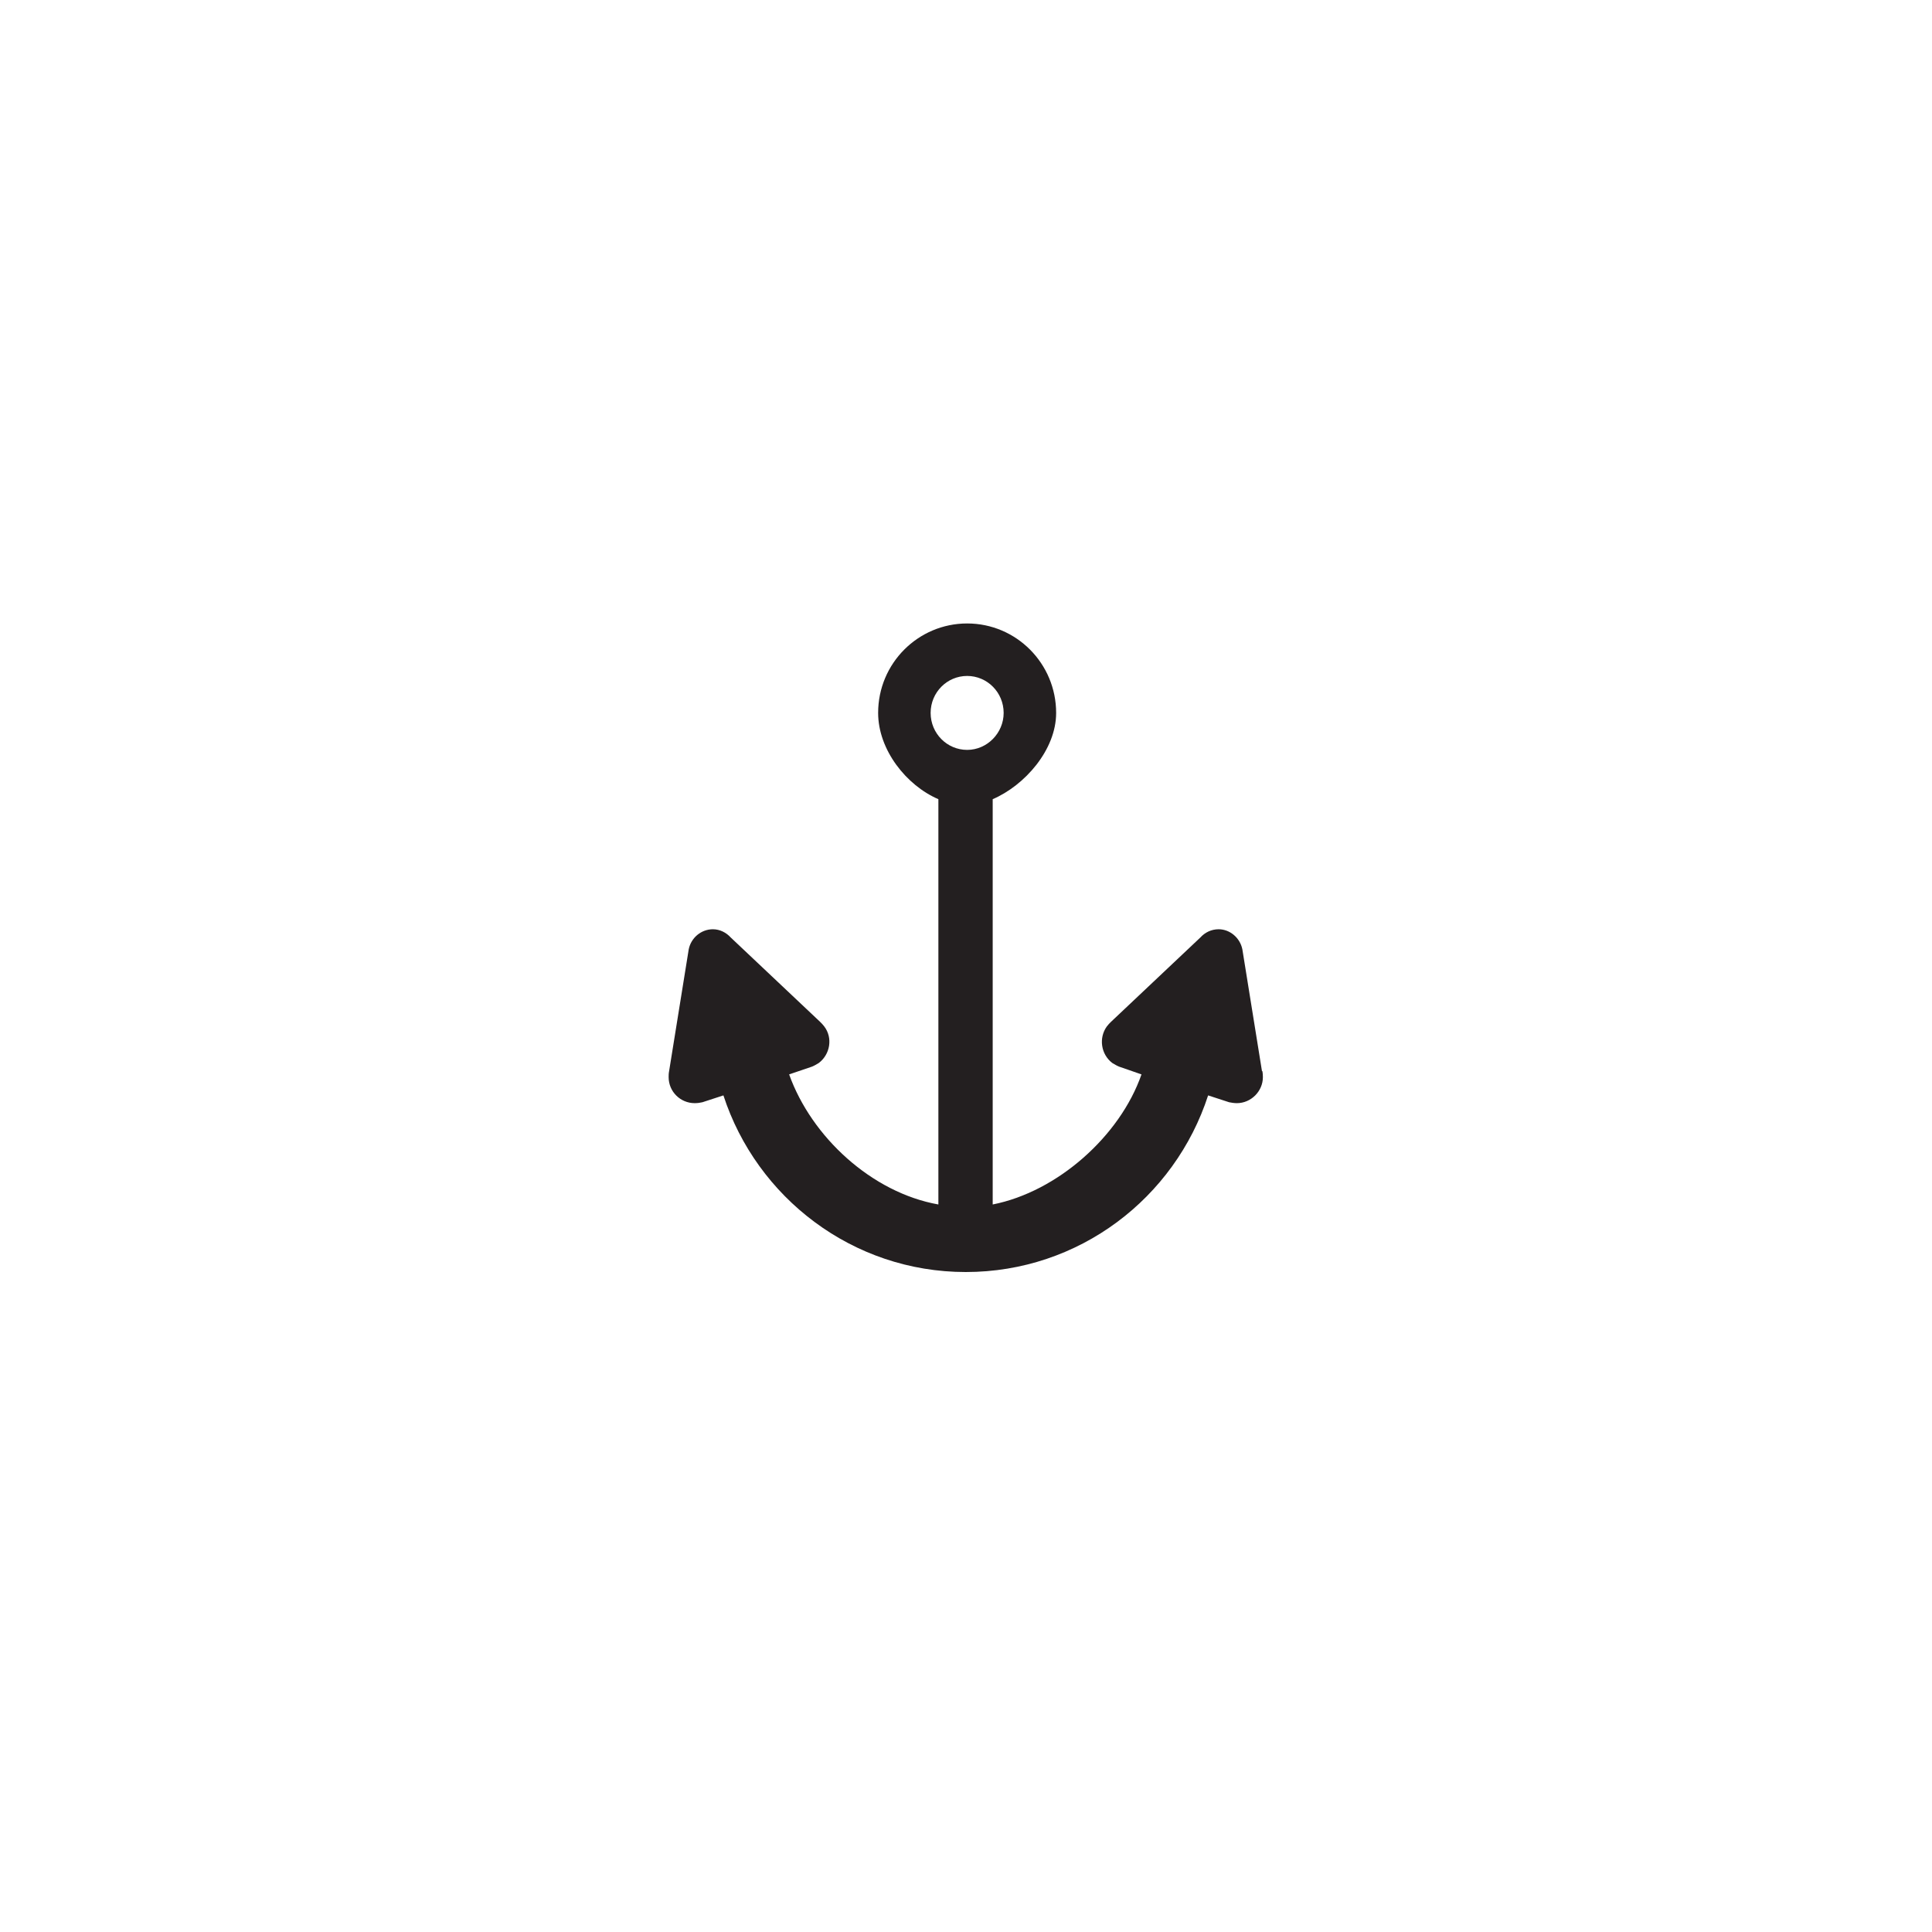 <?xml version="1.0" encoding="UTF-8" standalone="no"?>
<!-- Created with Inkscape (http://www.inkscape.org/) -->

<svg
   xmlns:dc="http://purl.org/dc/elements/1.1/"
   xmlns:cc="http://creativecommons.org/ns#"
   xmlns:rdf="http://www.w3.org/1999/02/22-rdf-syntax-ns#"
   xmlns:svg="http://www.w3.org/2000/svg"
   xmlns="http://www.w3.org/2000/svg"
   xmlns:sodipodi="http://sodipodi.sourceforge.net/DTD/sodipodi-0.dtd"
   xmlns:inkscape="http://www.inkscape.org/namespaces/inkscape"
   width="16"
   height="16"
   viewBox="0 0 4.233 4.233"
   version="1.1"
   id="svg1"
   inkscape:version="0.92.5 (2060ec1f9f, 2020-04-08)"
   sodipodi:docname="4301.svg">
  <sodipodi:namedview
     id="namedview1"
     pagecolor="#ffffff"
     bordercolor="#666666"
     borderopacity="1.0"
     inkscape:showpageshadow="2"
     inkscape:pageopacity="0.0"
     inkscape:pagecheckerboard="0"
     inkscape:deskcolor="#d1d1d1"
     inkscape:document-units="mm"
     inkscape:zoom="12.890851"
     inkscape:cx="-3.7673845"
     inkscape:cy="17.755168"
     inkscape:window-width="1920"
     inkscape:window-height="1055"
     inkscape:window-x="1366"
     inkscape:window-y="0"
     inkscape:window-maximized="1"
     inkscape:current-layer="layer1"
     showgrid="false"
     units="px" />
  <defs
     id="defs1" />
  <g
     inkscape:label="Warstwa 1"
     inkscape:groupmode="layer"
     id="layer1"
     transform="translate(0,-292.767)">
    <path
       d="m 2.119,294.41 c -0.044,0 -0.08,-0.036 -0.08,-0.081 0,-0.045 0.036,-0.081 0.08,-0.081 0.044,0 0.08,0.036 0.08,0.081 0,0.044 -0.036,0.081 -0.08,0.081 z m 0.646,0.704 -0.043,-0.267 c -0.005,-0.025 -0.027,-0.044 -0.052,-0.044 -0.016,0 -0.03,0.007 -0.04,0.018 l -0.196,0.185 c -0.003,0.003 -0.006,0.006 -0.009,0.01 -0.018,0.025 -0.013,0.061 0.012,0.08 0.005,0.003 0.01,0.006 0.015,0.008 l 0.049,0.017 c -0.047,0.135 -0.184,0.257 -0.326,0.285 v -0.888 c 0.07,-0.03 0.139,-0.108 0.139,-0.189 0,-0.108 -0.087,-0.196 -0.195,-0.196 -0.107,0 -0.195,0.087 -0.195,0.196 0,0.081 0.062,0.159 0.132,0.189 v 0.888 c -0.146,-0.026 -0.278,-0.148 -0.327,-0.285 l 0.05,-0.017 c 0.005,-0.002 0.01,-0.005 0.015,-0.008 0.025,-0.019 0.031,-0.055 0.012,-0.08 -0.003,-0.004 -0.006,-0.007 -0.009,-0.01 l -0.196,-0.185 c -0.01,-0.011 -0.024,-0.018 -0.039,-0.018 -0.026,0 -0.048,0.019 -0.053,0.044 l -0.043,0.267 c -9.758e-4,0.005 -0.001,0.009 -0.001,0.013 0,0.032 0.026,0.057 0.057,0.057 0.006,0 0.012,-7.6e-4 0.017,-0.002 l 0.046,-0.015 c 0.073,0.224 0.283,0.387 0.531,0.387 0.248,0 0.458,-0.162 0.531,-0.387 l 0.046,0.015 c 0.005,10e-4 0.011,0.002 0.017,0.002 0.031,0 0.057,-0.026 0.057,-0.057 -4.12e-5,-0.005 -3.512e-4,-0.009 -0.001,-0.013 z"
       id="path1"
       style="fill:#231f20;stroke-width:0.03"
       inkscape:connector-curvature="0" />
  </g>
</svg>
